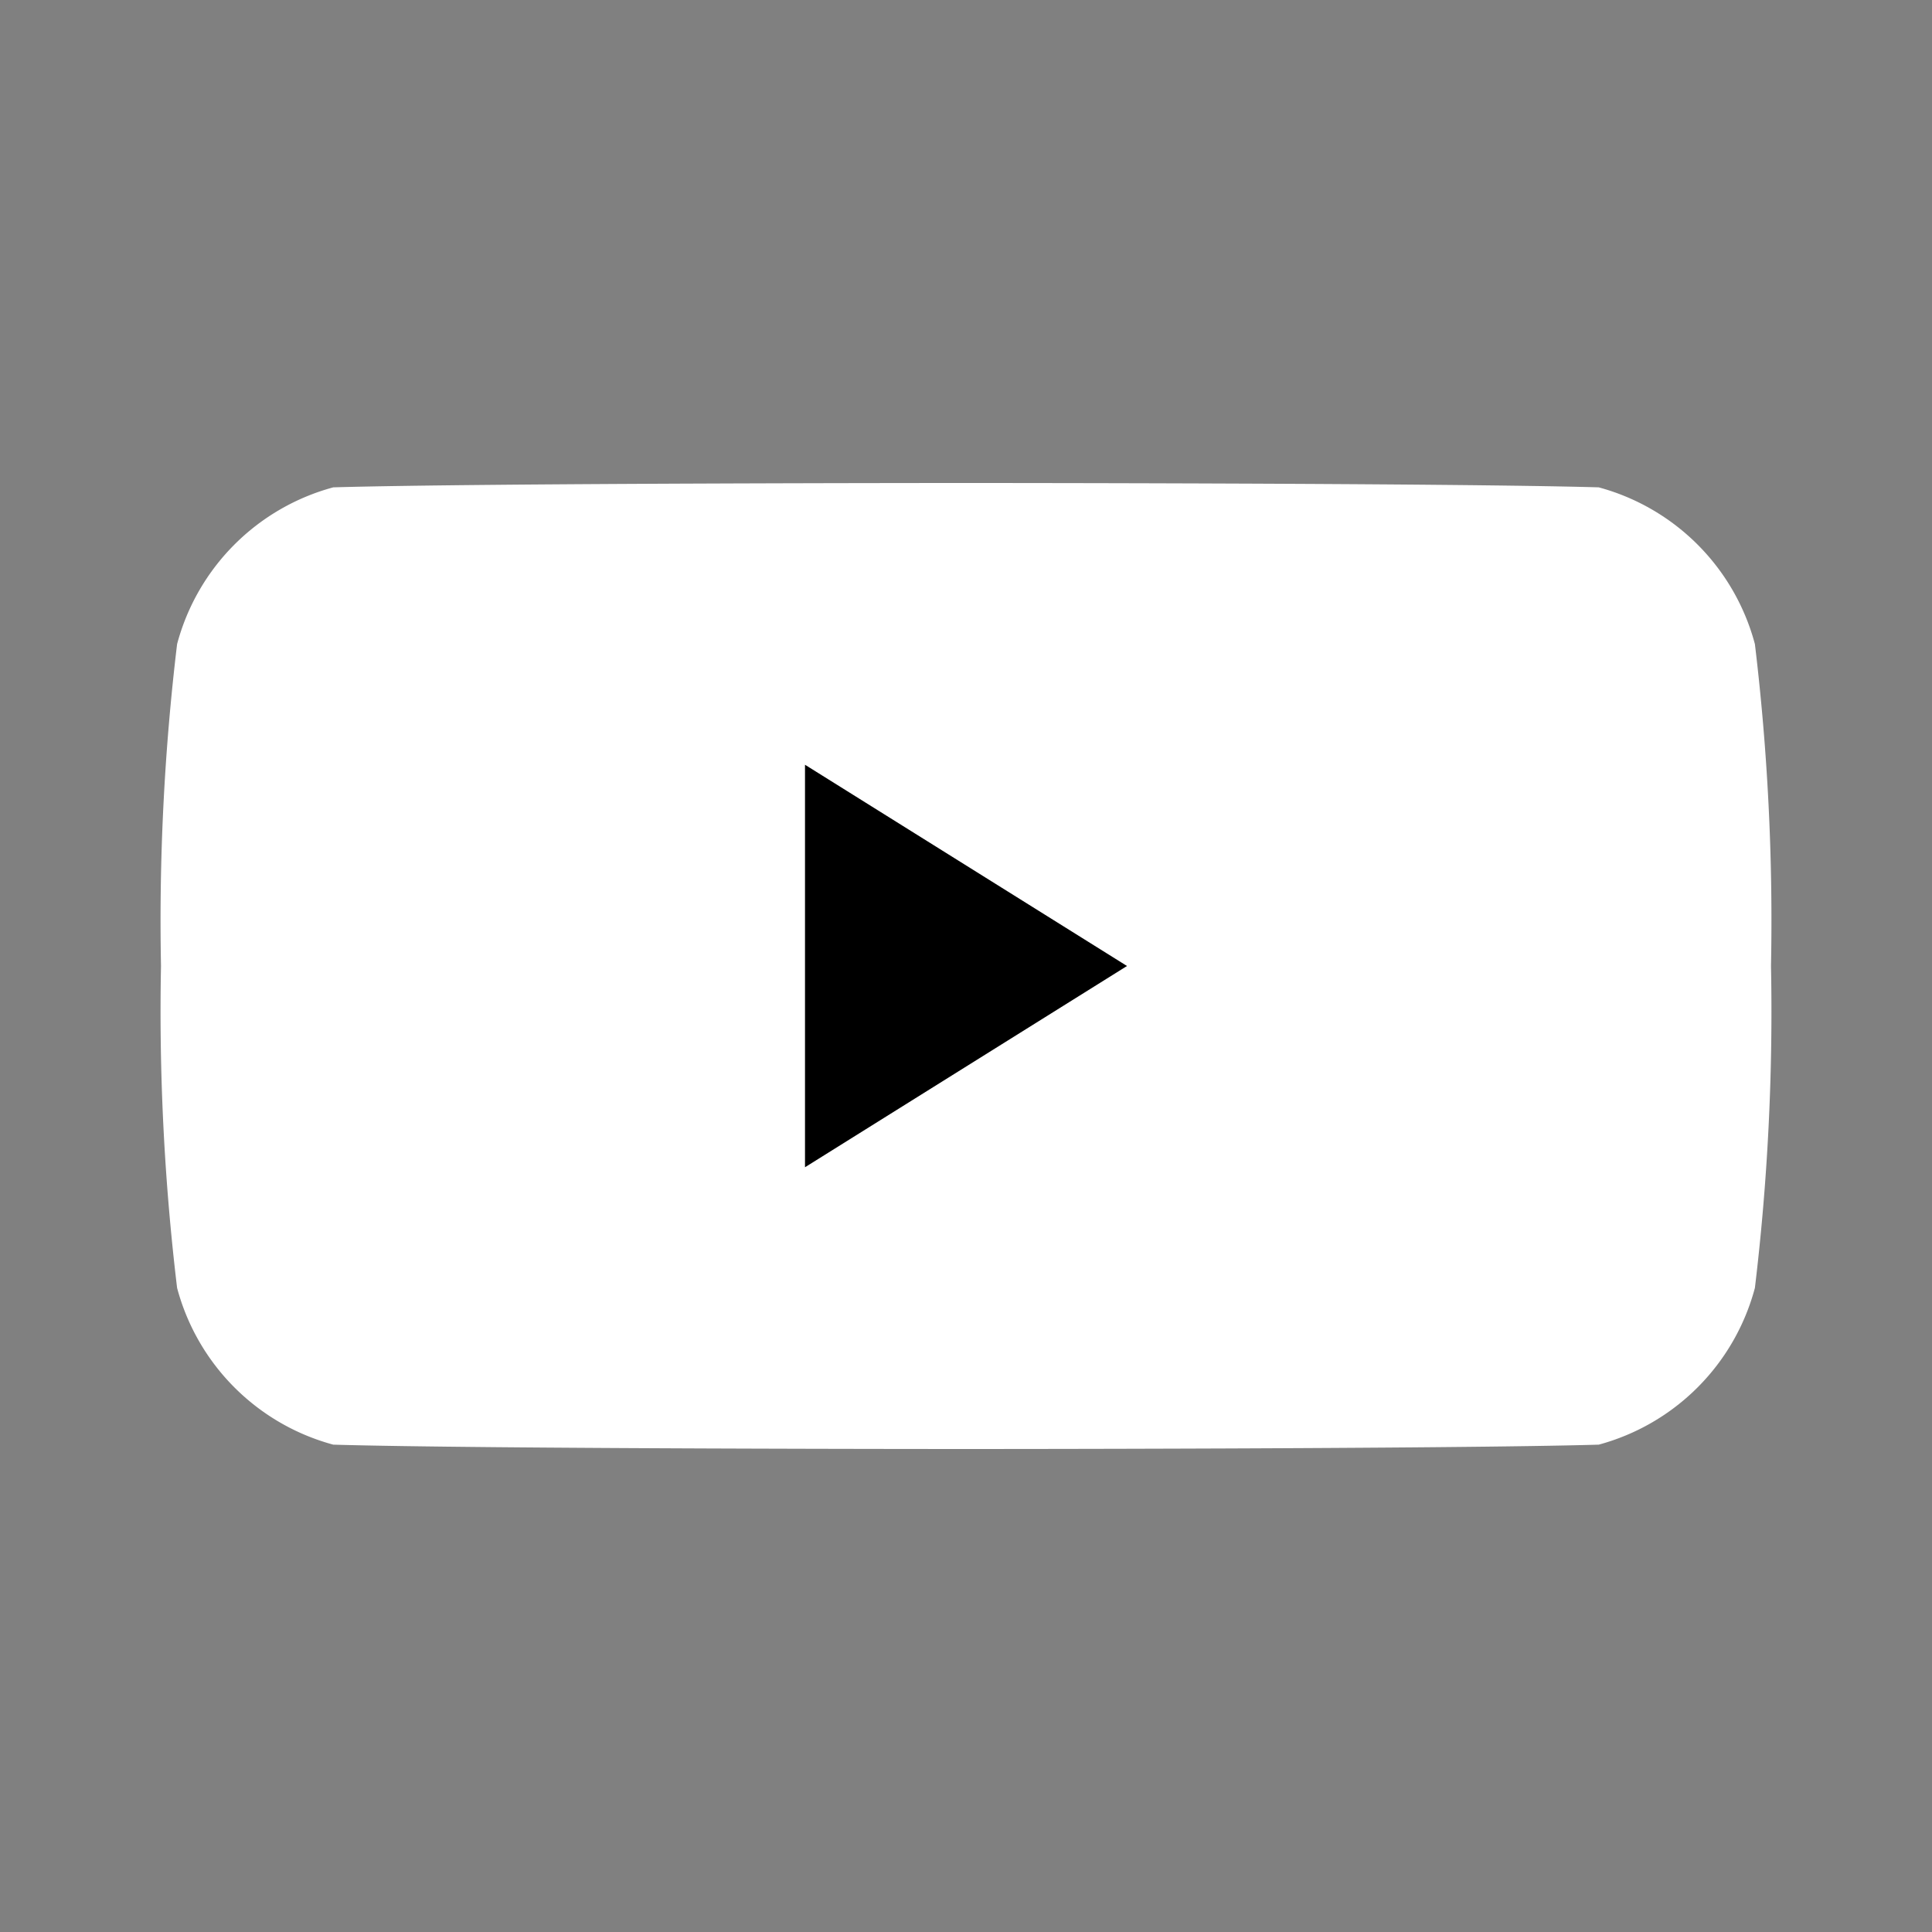<svg xmlns="http://www.w3.org/2000/svg" width="40" height="40" viewBox="0 0 24 24" fill="white">
  <rect x="0" y="0" width="24" height="24" fill="#808080" stroke="none"/>
  <path d="M21.8 8.001a2.75 2.75 0 0 0-1.94-1.947C18 6 12 6 12 6s-6 0-7.86.054a2.75 2.75 0 0 0-1.94 1.947A28.8 28.8 0 0 0 2 12a28.8 28.8 0 0 0 .2 3.999 2.75 2.75 0 0 0 1.94 1.947C6 18 12 18 12 18s6 0 7.86-.054a2.75 2.75 0 0 0 1.94-1.947A28.8 28.8 0 0 0 22 12a28.8 28.8 0 0 0-.2-3.999z"/>
  <path d="M10 9.5v5l4-2.5z" fill="black"/>
</svg>